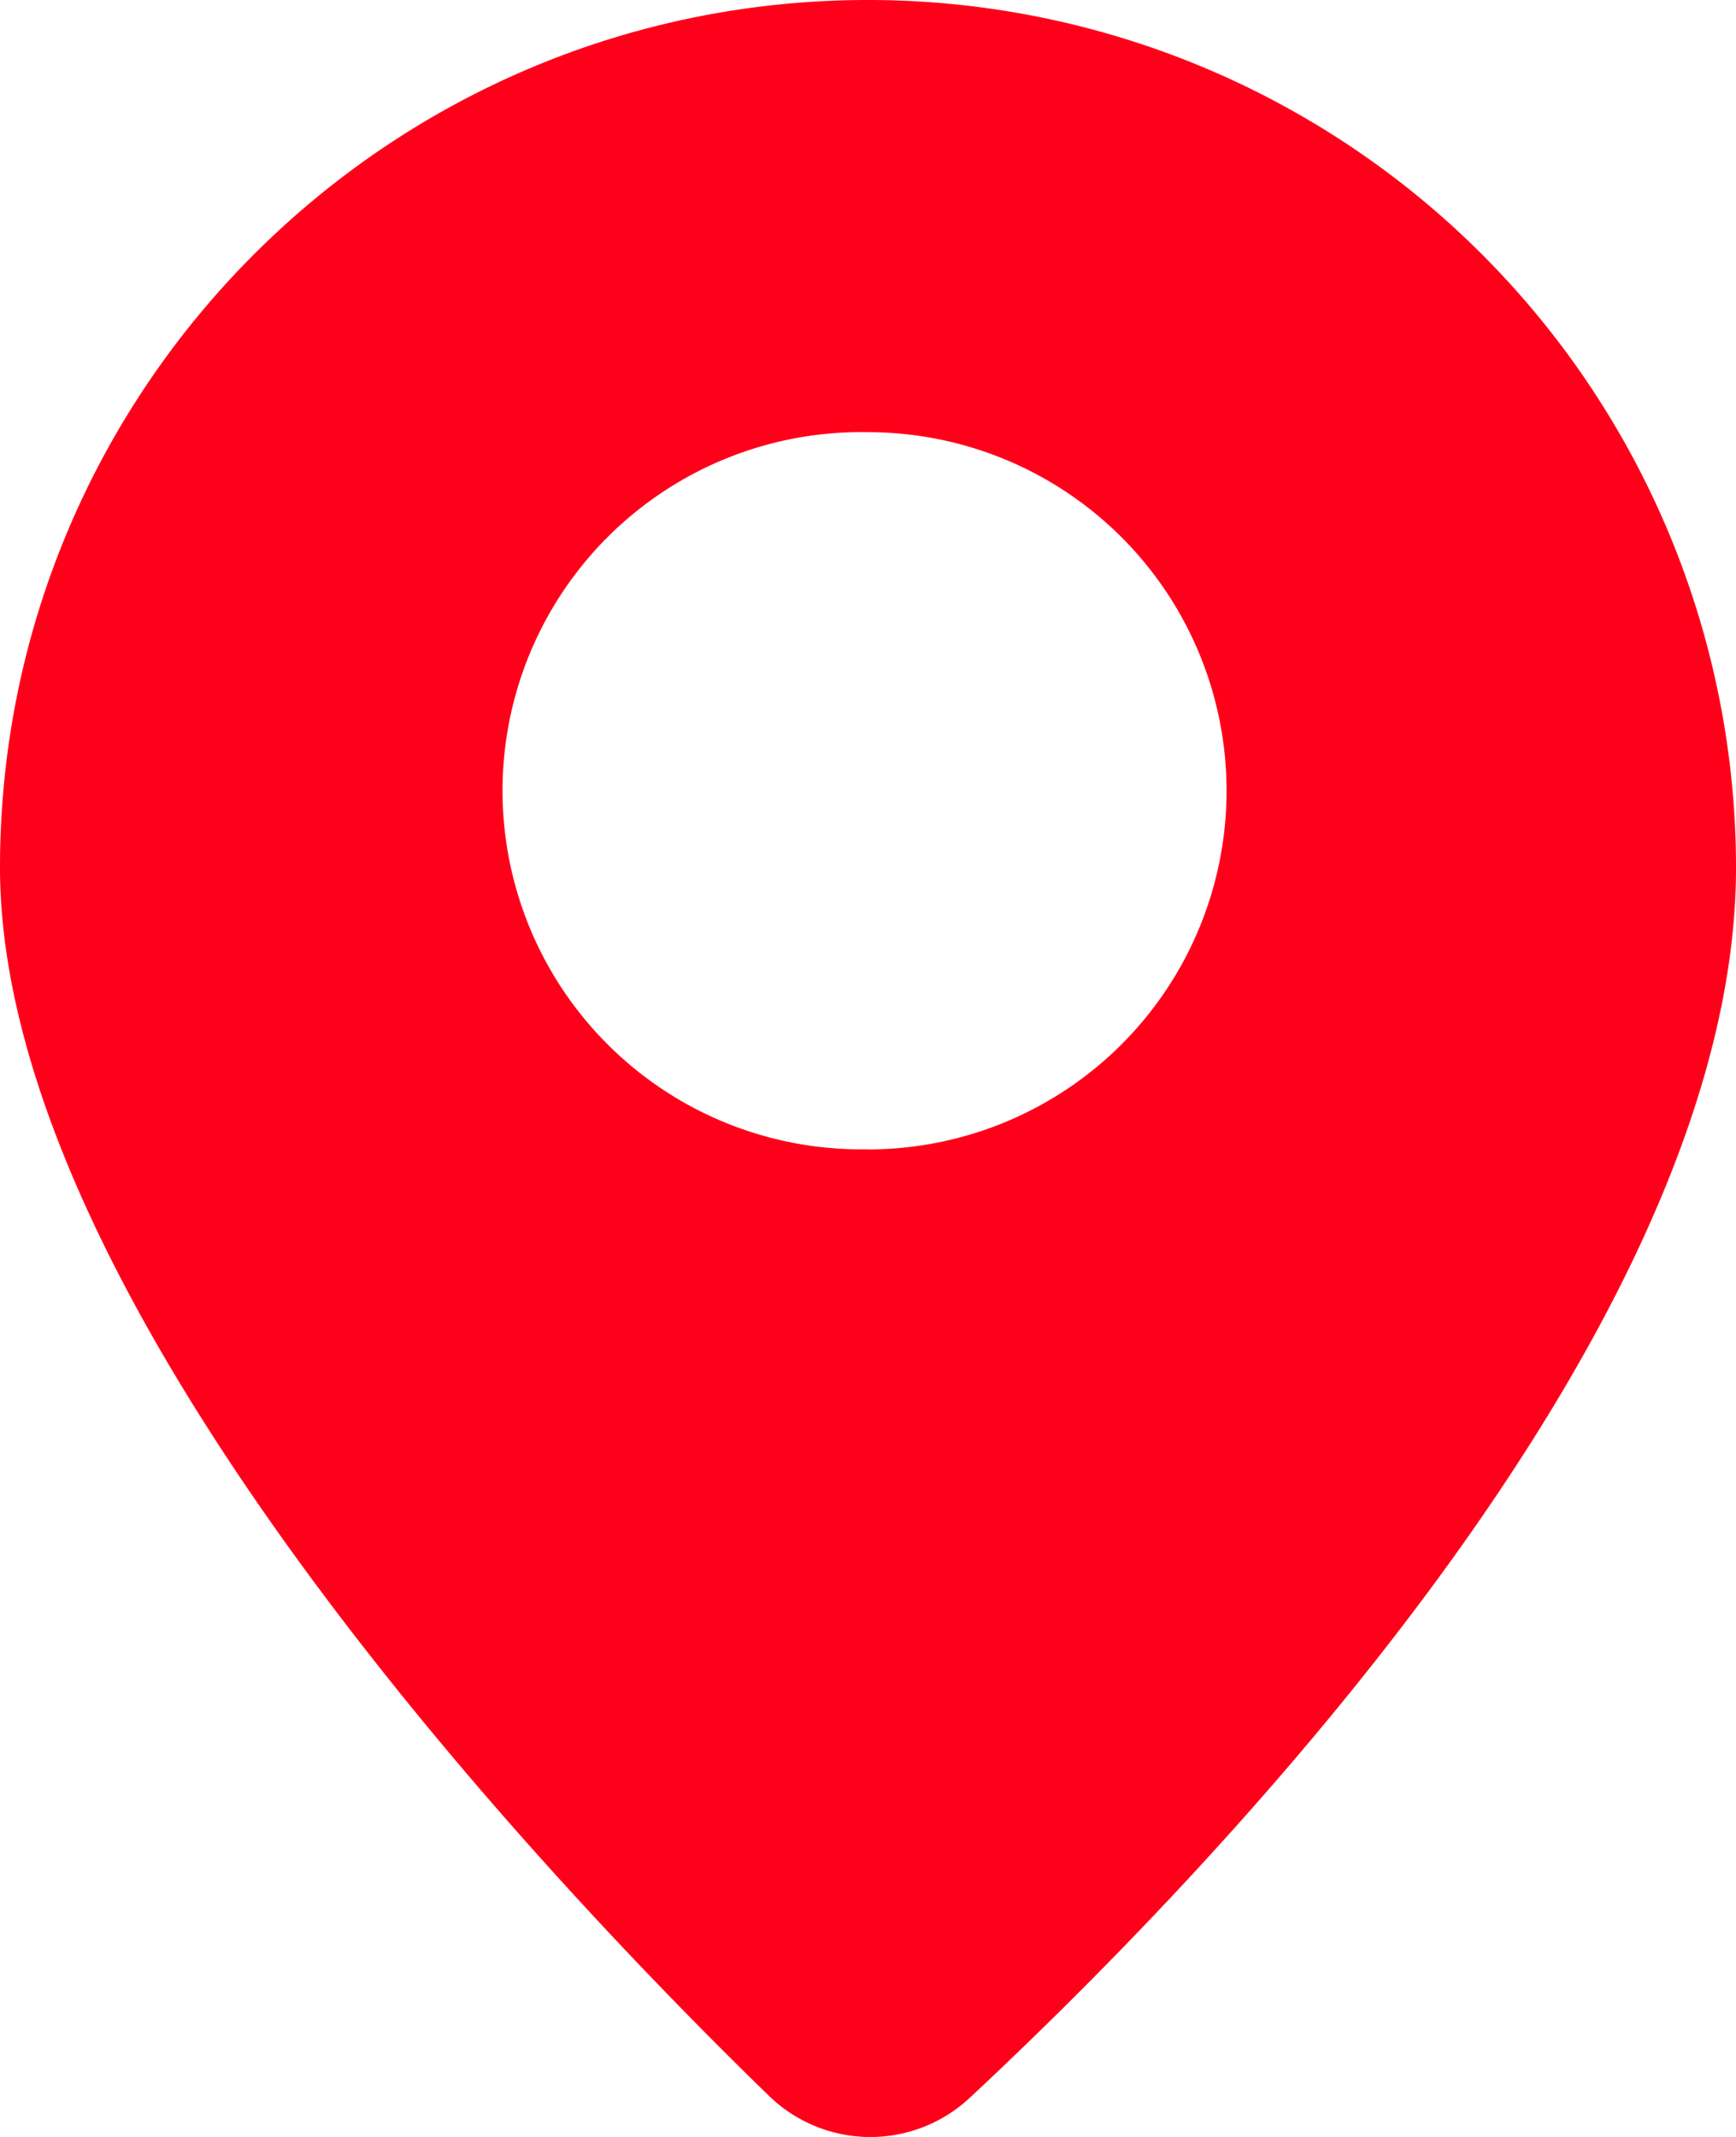 <svg width="13" height="16" fill="none" xmlns="http://www.w3.org/2000/svg"><path d="M6.5 0C2.91 0 0 2.908 0 6.495c0 3.254 4.05 7.536 5.756 9.195a1.09 1.09 0 0 0 1.506.017C8.978 14.107 13 9.988 13 6.495A6.498 6.498 0 0 0 6.5 0zm0 8.605a2.685 2.685 0 1 1 0-5.369 2.685 2.685 0 1 1 0 5.37z" fill="#FF001A"/></svg>